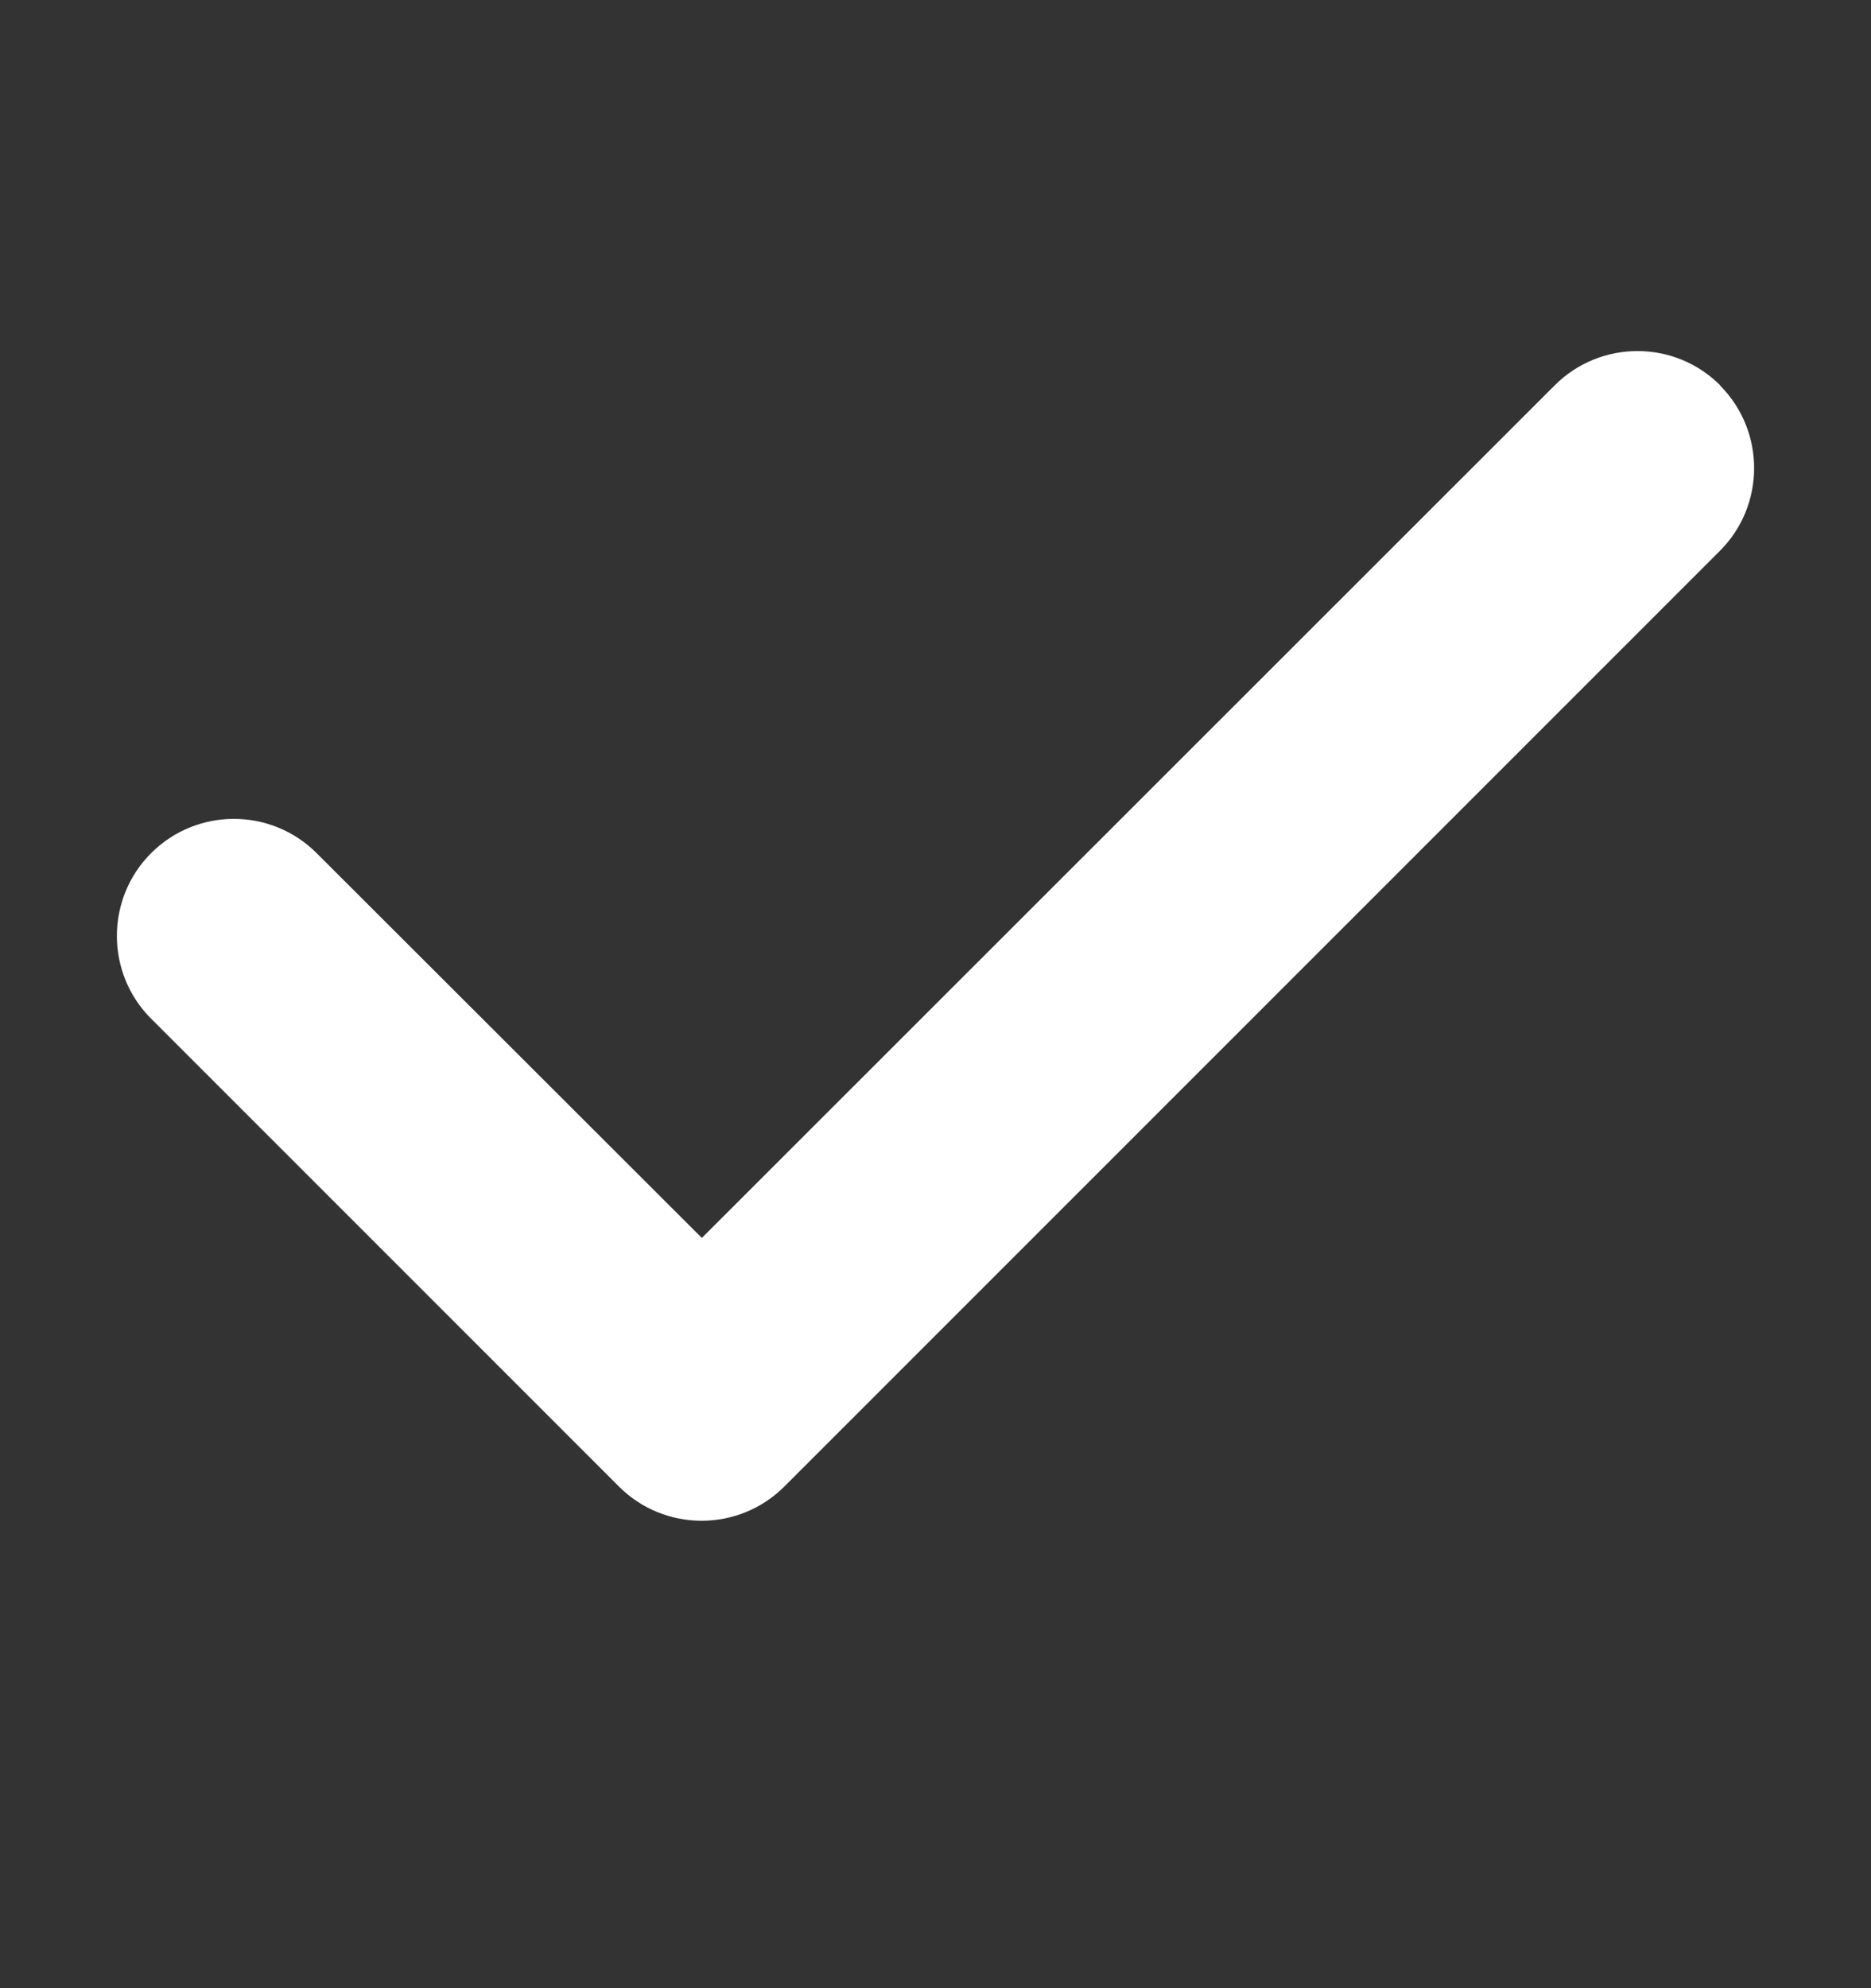 <svg width="16" height="17" viewBox="0 0 16 17" fill="none" xmlns="http://www.w3.org/2000/svg">
<rect x="0" y="0" width="16" height="17" fill="#333333" stroke="none"/>
<path d="M14.708 3.295C15.098 3.685 15.098 4.32 14.708 4.71L6.708 12.71C6.317 13.101 5.683 13.101 5.292 12.71L1.292 8.71C0.902 8.32 0.902 7.685 1.292 7.295C1.683 6.904 2.317 6.904 2.708 7.295L6.002 10.585L13.295 3.295C13.686 2.904 14.32 2.904 14.711 3.295H14.708Z" fill="white"/>
</svg>
